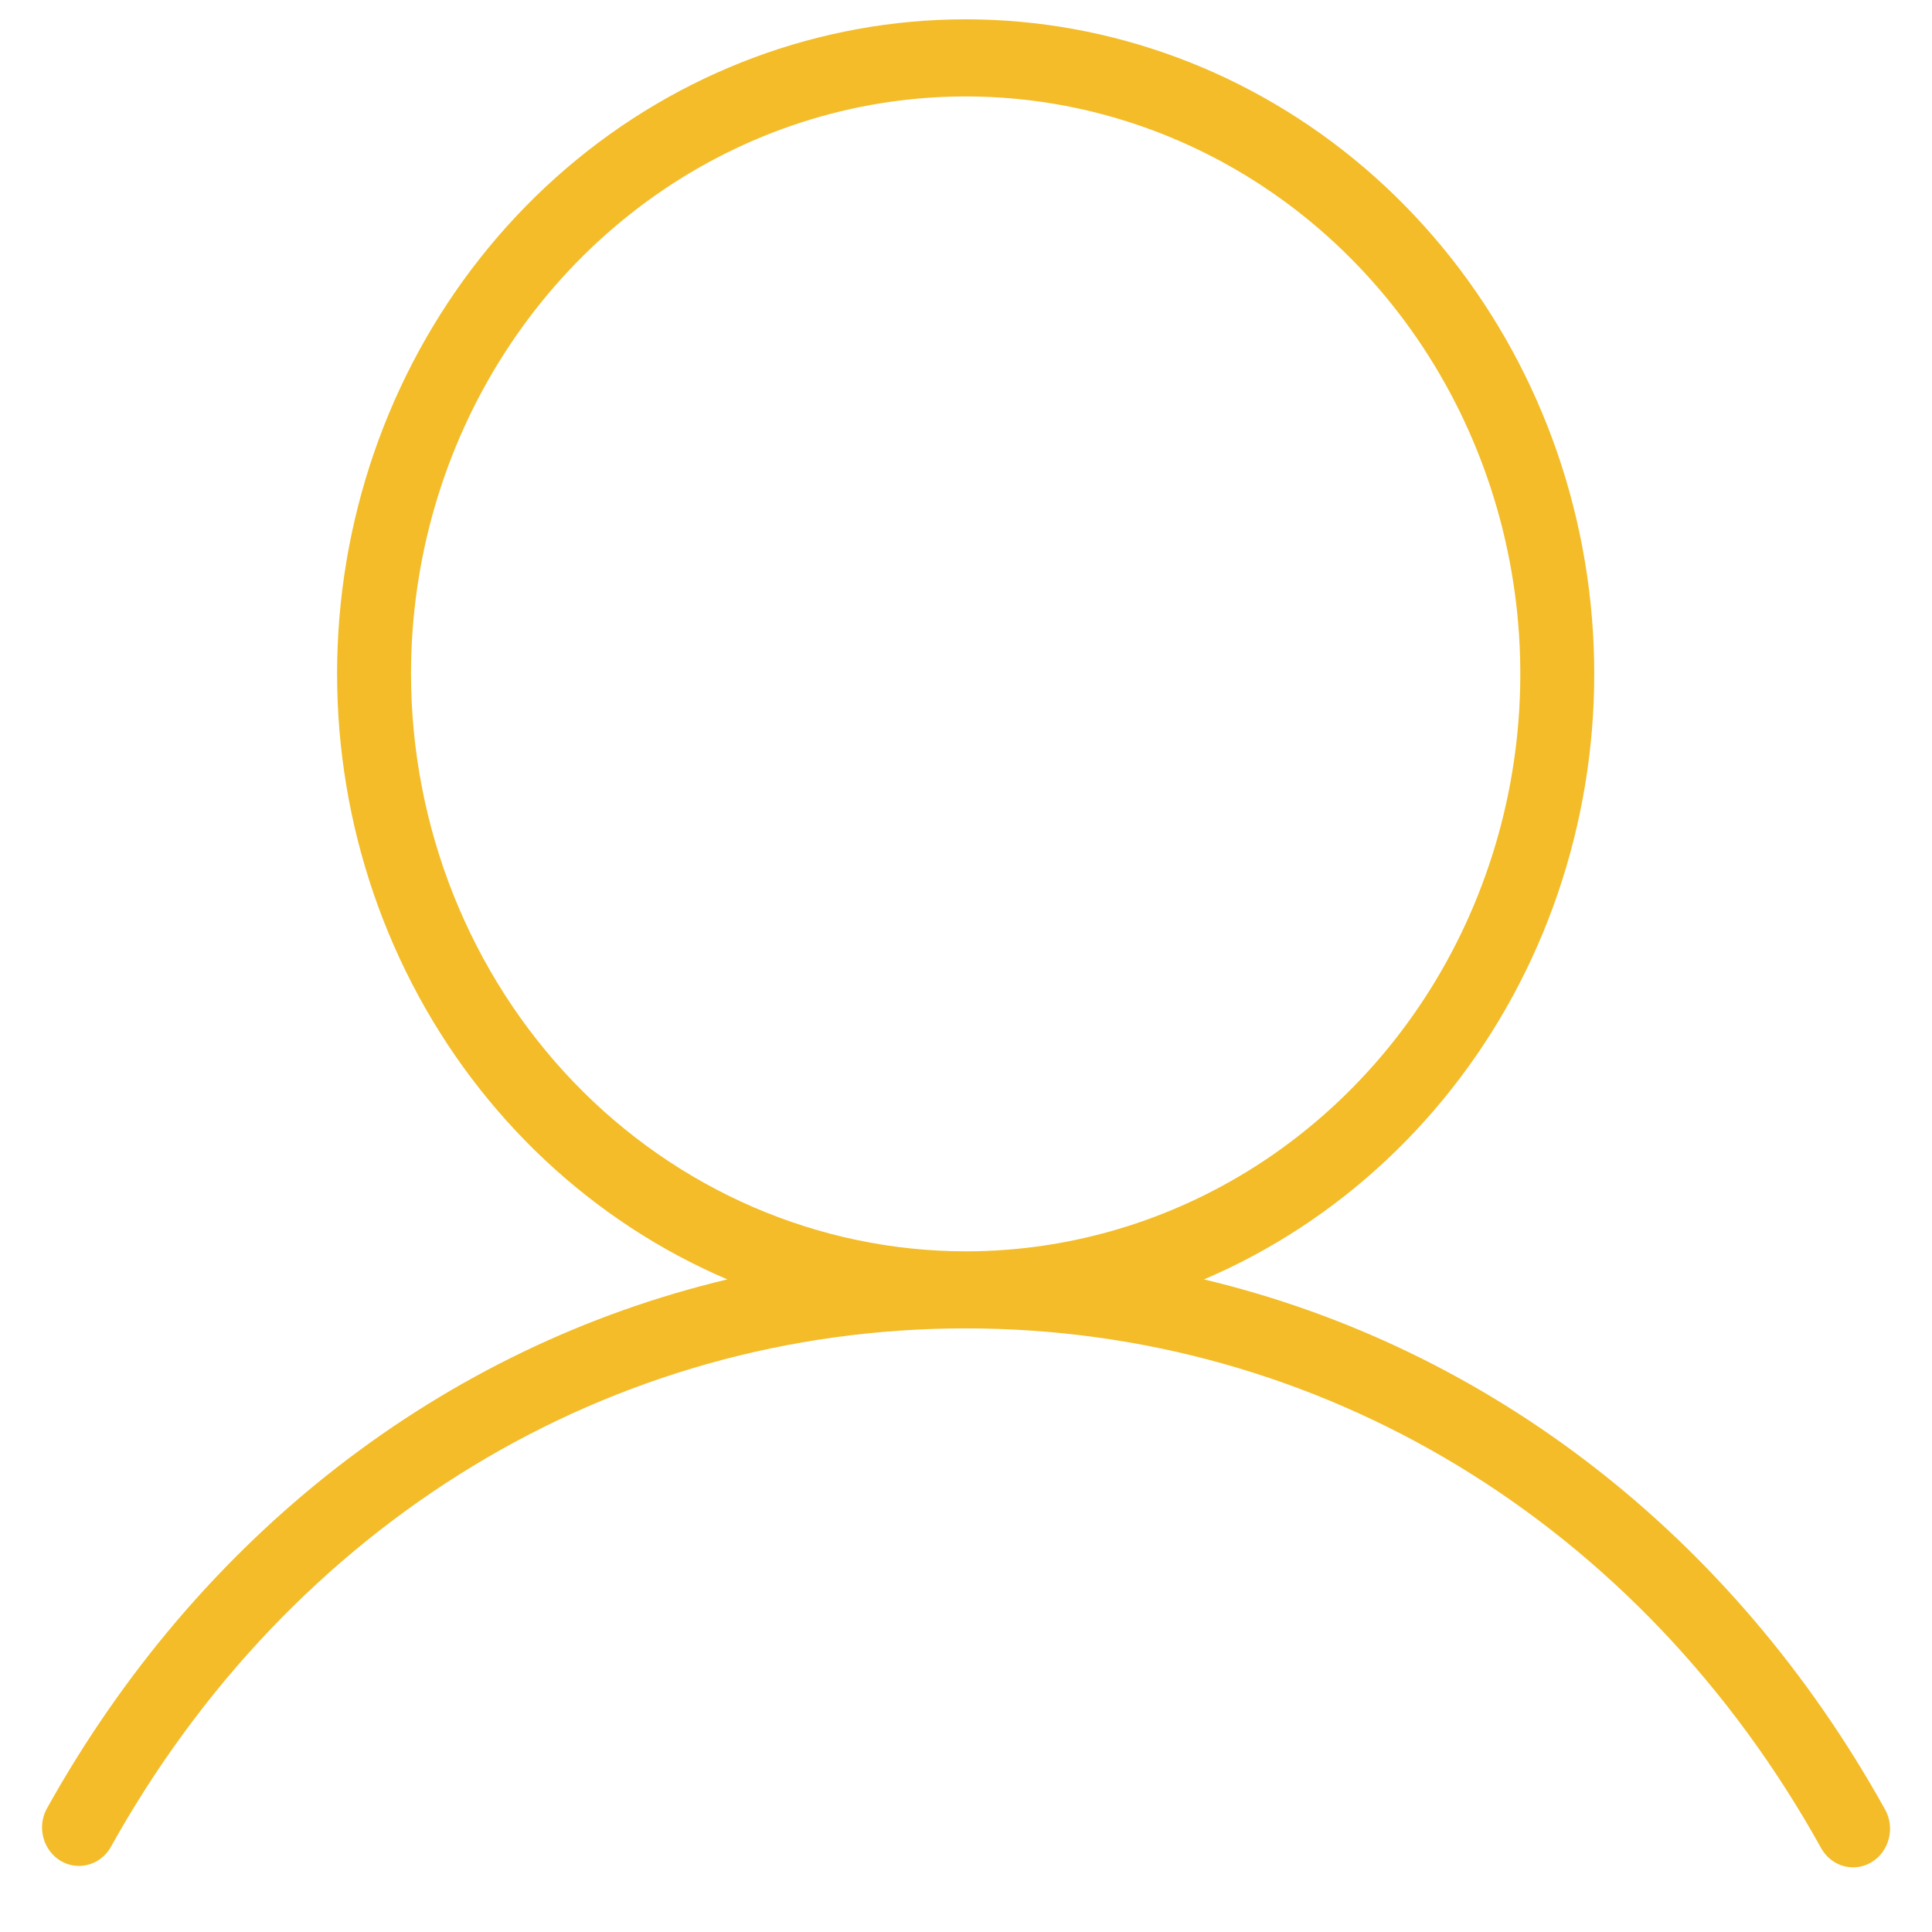 <svg width="23" height="23" viewBox="0 0 23 23" fill="none" xmlns="http://www.w3.org/2000/svg">
<path d="M22.442 21.543C20.624 18.27 17.709 16.036 14.333 15.231C15.938 14.546 17.264 13.303 18.086 11.714C18.907 10.124 19.173 8.287 18.838 6.516C18.503 4.745 17.588 3.15 16.249 2.003C14.91 0.857 13.23 0.23 11.496 0.23C9.762 0.23 8.082 0.857 6.743 2.003C5.404 3.15 4.489 4.745 4.154 6.516C3.819 8.287 4.085 10.124 4.907 11.714C5.728 13.303 7.055 14.546 8.659 15.231C5.287 16.033 2.369 18.27 0.551 21.543C0.498 21.648 0.486 21.769 0.518 21.883C0.55 21.996 0.622 22.093 0.72 22.152C0.819 22.211 0.935 22.229 1.045 22.2C1.156 22.172 1.251 22.101 1.312 22.001C3.463 18.127 7.272 15.814 11.496 15.814C15.72 15.814 19.53 18.127 21.68 22.001C21.719 22.071 21.774 22.128 21.841 22.169C21.908 22.209 21.984 22.23 22.061 22.23C22.138 22.23 22.214 22.209 22.281 22.168C22.382 22.108 22.455 22.008 22.485 21.89C22.516 21.773 22.5 21.648 22.442 21.543ZM4.893 8.023C4.893 6.663 5.28 5.334 6.006 4.204C6.732 3.073 7.763 2.192 8.969 1.672C10.176 1.151 11.503 1.015 12.784 1.28C14.065 1.546 15.242 2.2 16.165 3.162C17.088 4.123 17.717 5.348 17.972 6.682C18.227 8.015 18.096 9.398 17.596 10.654C17.097 11.91 16.25 12.983 15.165 13.739C14.079 14.494 12.802 14.897 11.496 14.897C9.746 14.895 8.067 14.17 6.829 12.882C5.592 11.593 4.895 9.845 4.893 8.023Z" fill="#F3BC28"/>
</svg>
